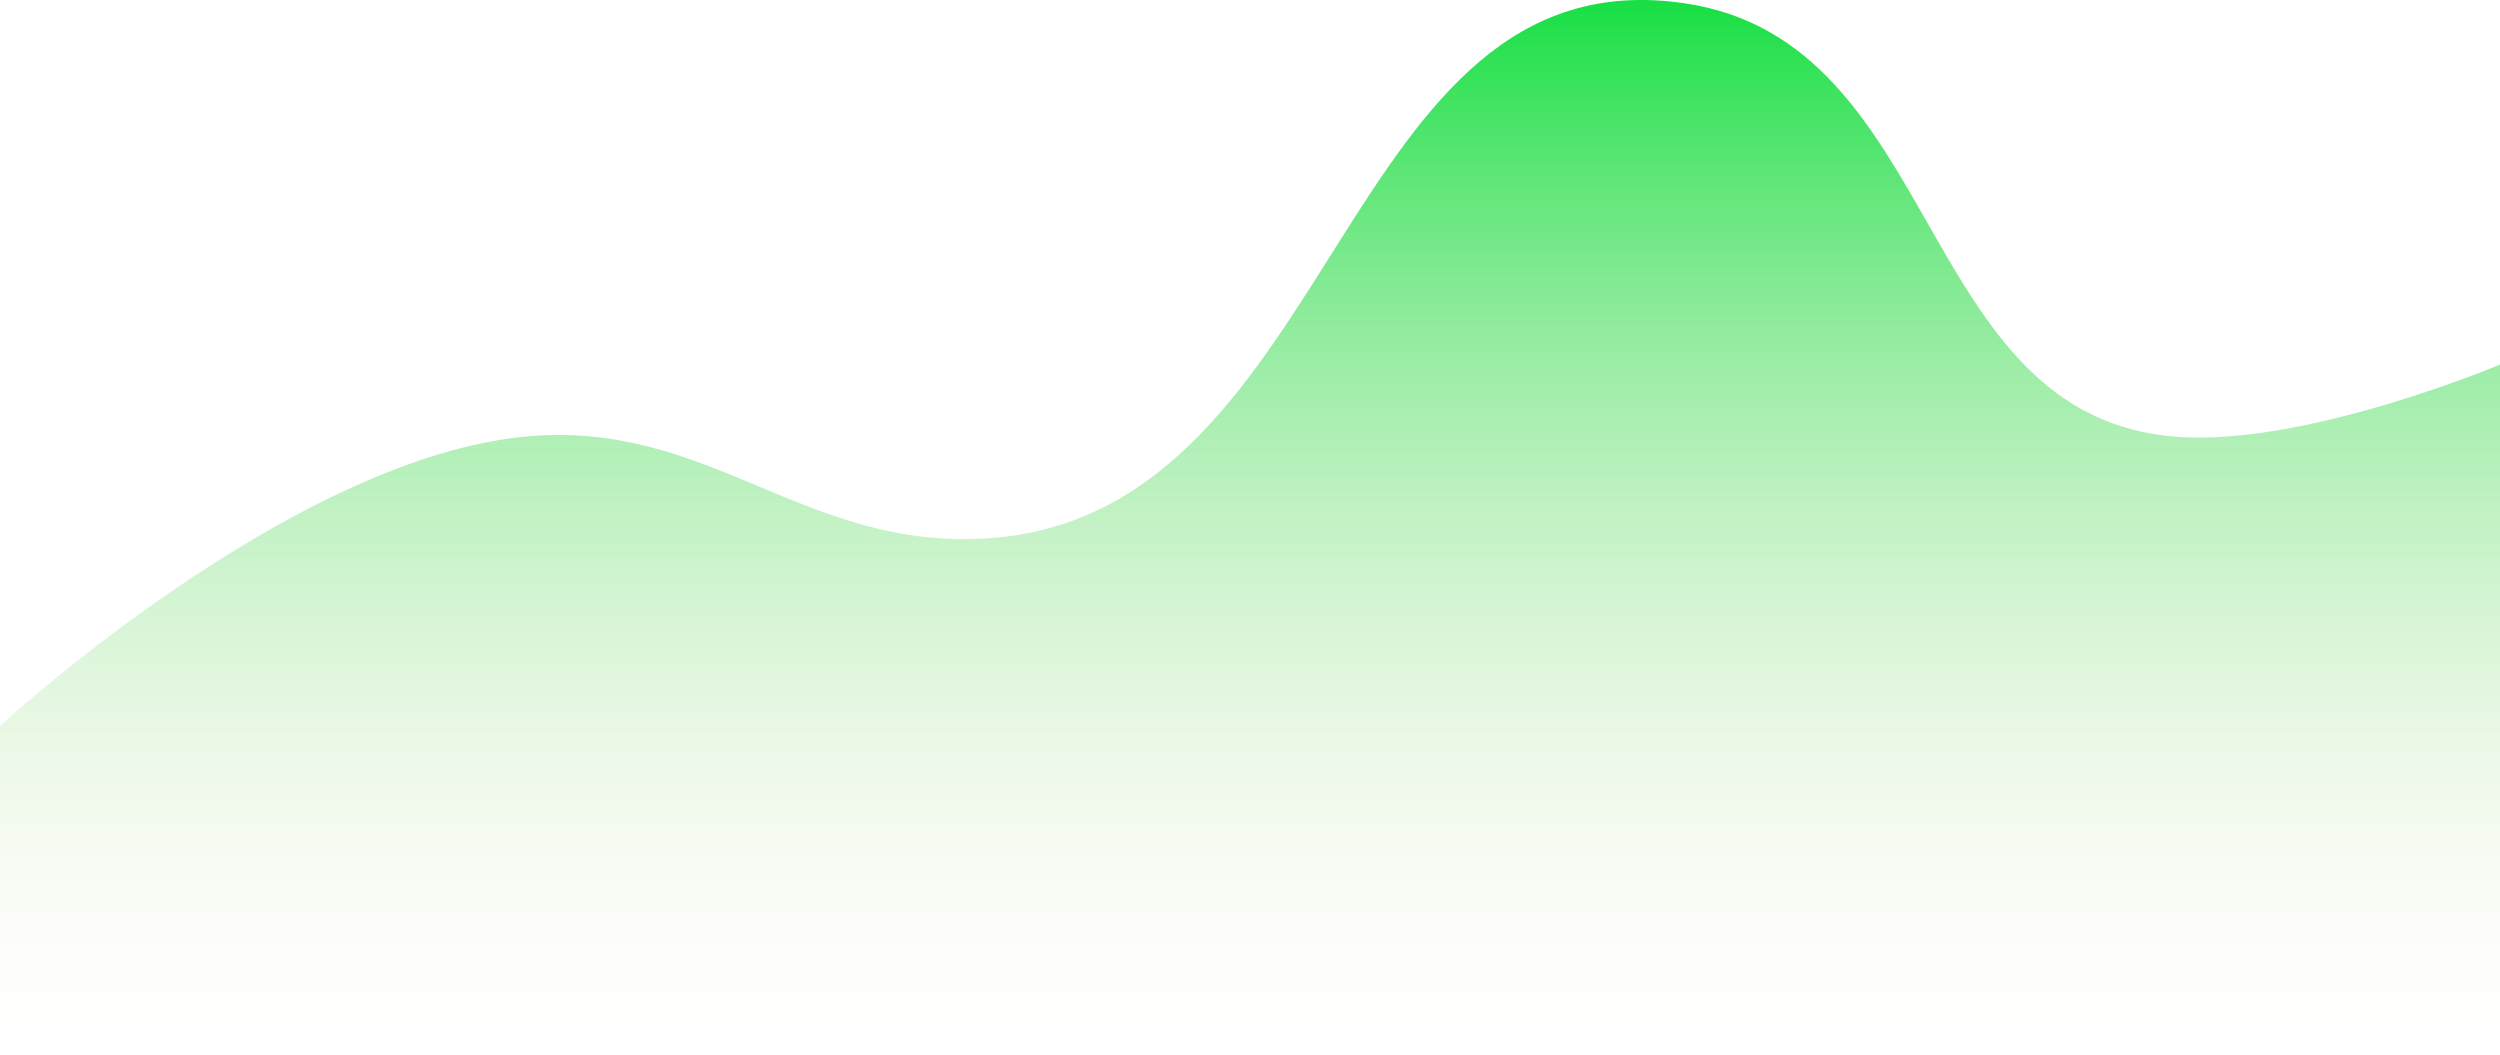 <svg width="173" height="73" viewBox="0 0 173 73" fill="none" xmlns="http://www.w3.org/2000/svg">
<path d="M36.197 30.228C19.891 31.876 0 50.228 0 50.228V72.5H173V25.228C173 25.228 159.59 30.89 150.643 30.228C132.463 28.882 134.591 2.883 116.575 0.228C92.647 -3.3 92.803 35.311 68.668 37.228C55.704 38.257 49.133 28.92 36.197 30.228Z" fill="url(#paint0_linear_385_2183)"/>
<defs>
<linearGradient id="paint0_linear_385_2183" x1="86.5" y1="0" x2="86.5" y2="72.5" gradientUnits="userSpaceOnUse">
<stop stop-color="#17DF43"/>
<stop offset="1" stop-color="#FBEBD6" stop-opacity="0"/>
</linearGradient>
</defs>
</svg>
